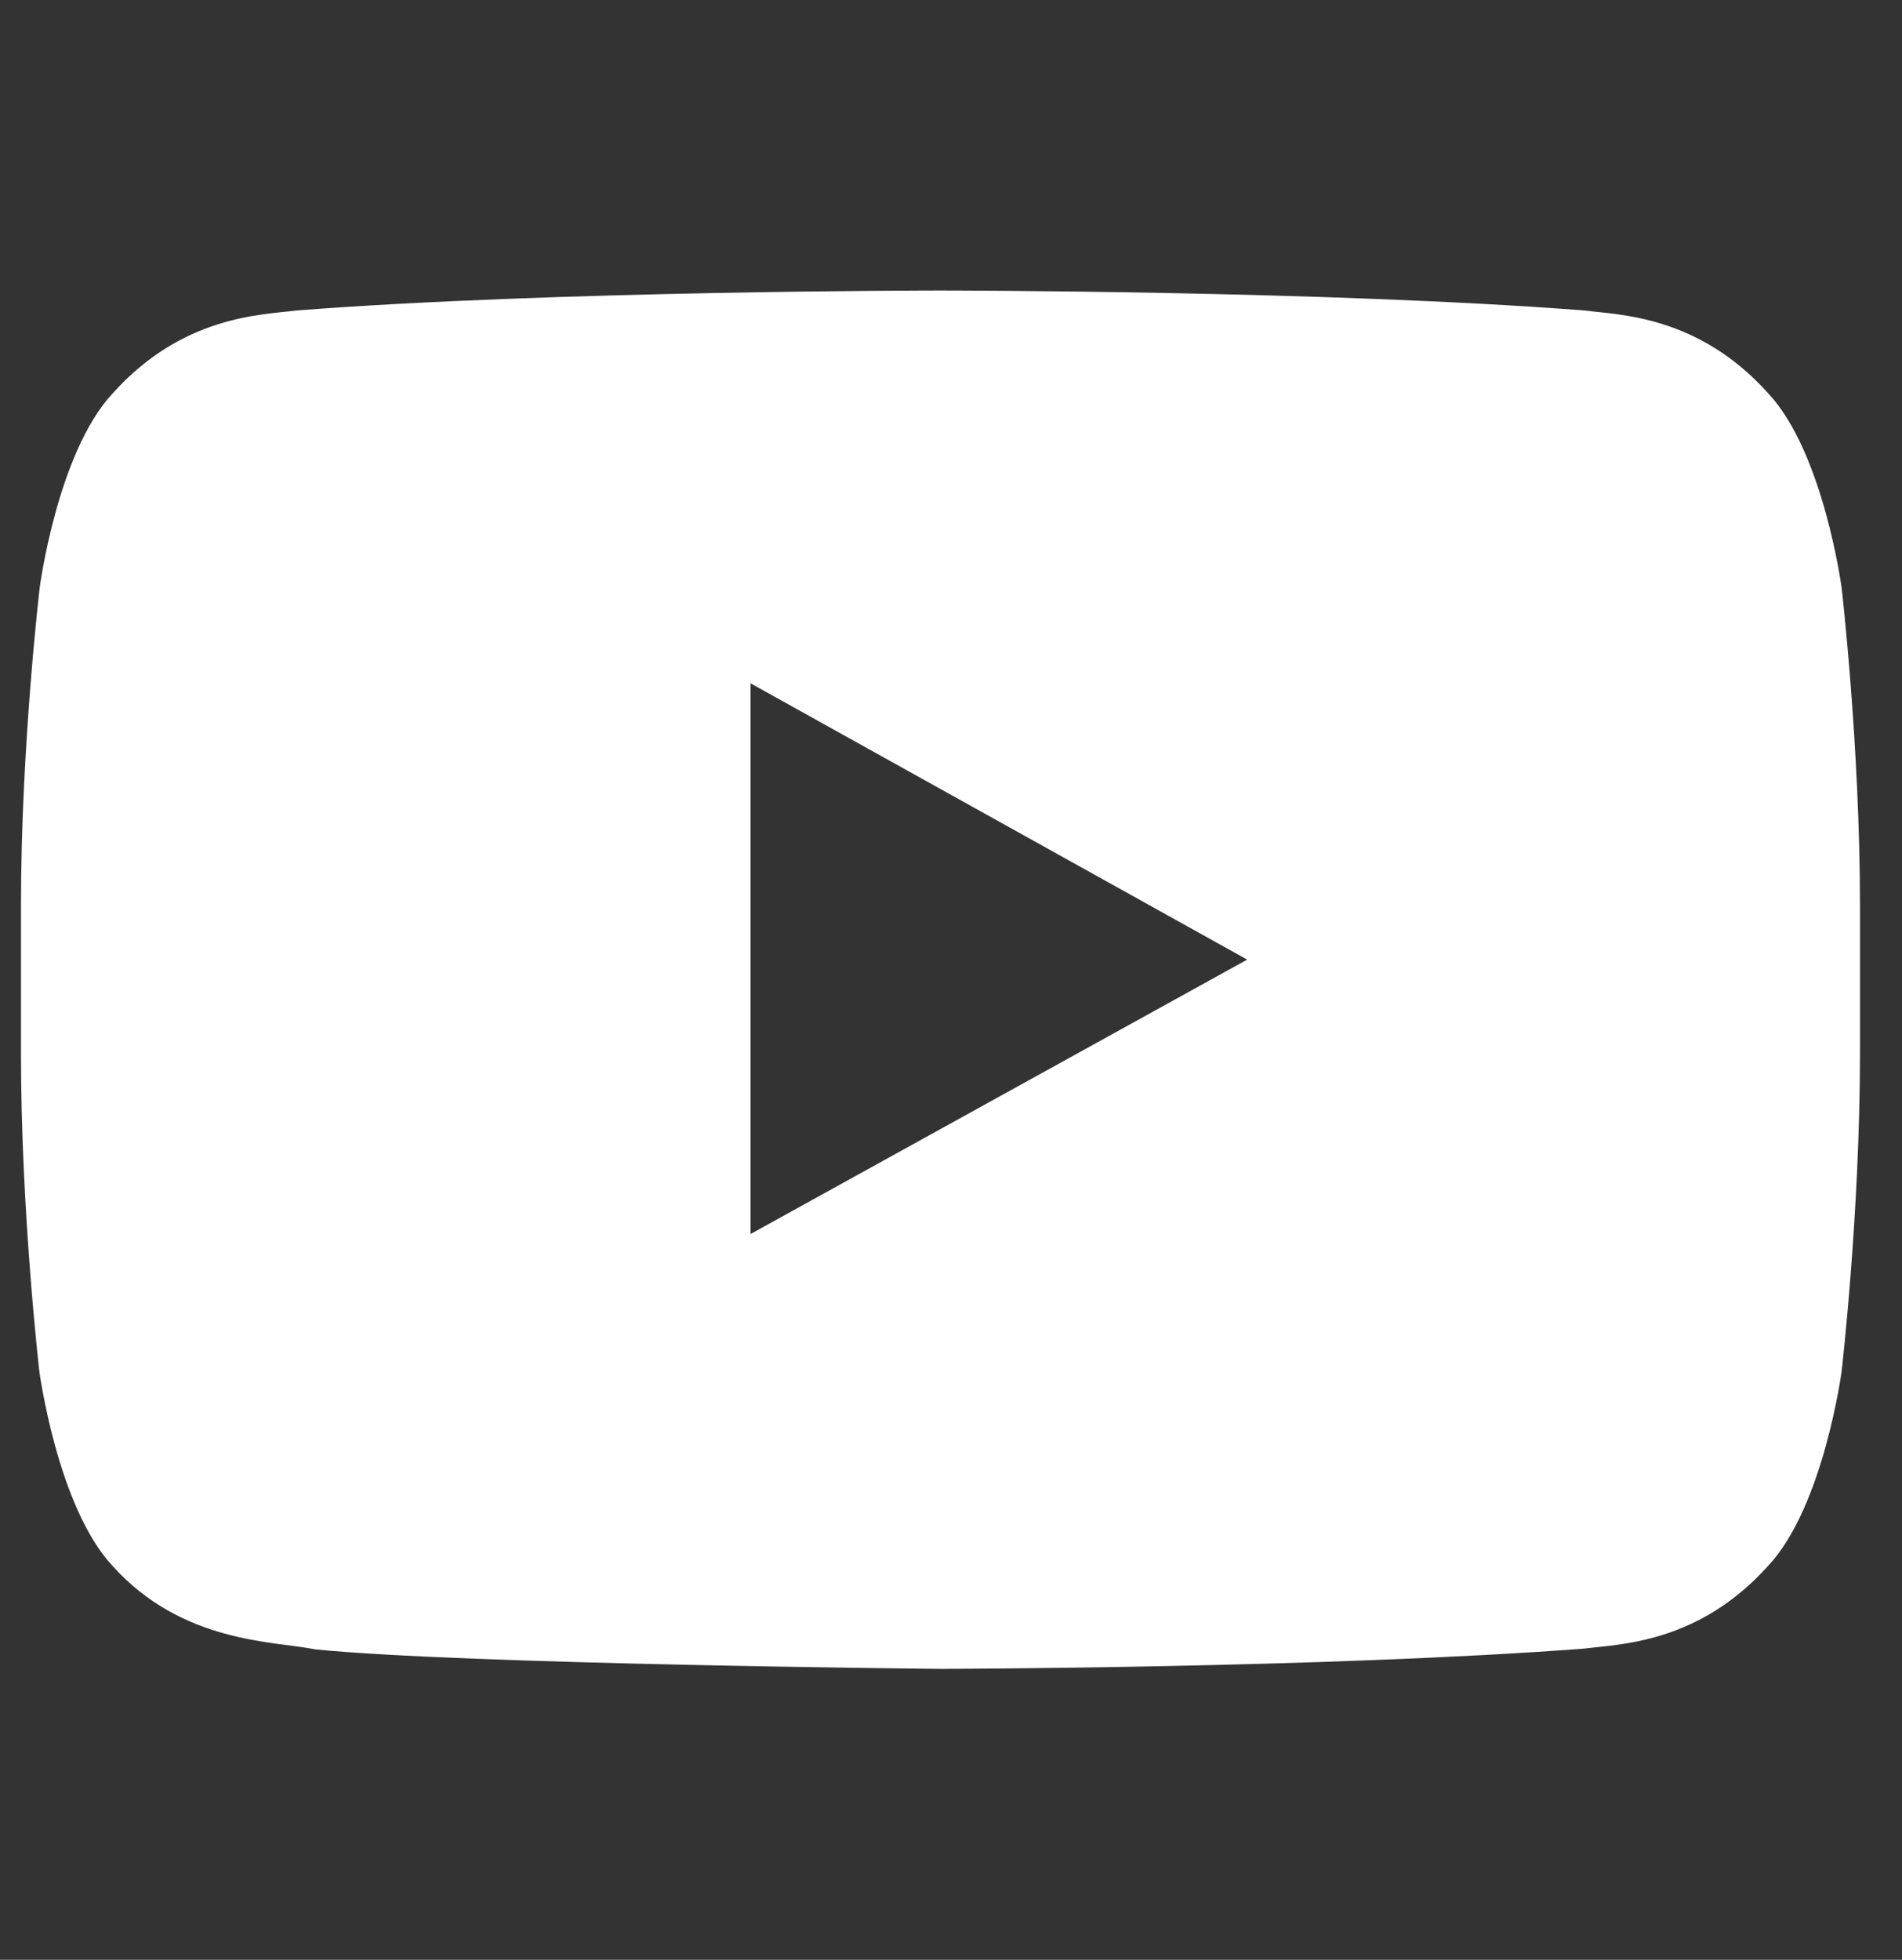 <svg width="33" height="34" viewBox="0 0 33 34" fill="none" xmlns="http://www.w3.org/2000/svg">
<rect x="0" y="0" width="33" height="34" fill="#333333" stroke="none"/>
<g clip-path="url(#clip0_25_77)">
<path d="M31.953 10.2C31.953 10.2 31.641 7.856 30.682 6.827C29.466 5.472 28.108 5.465 27.485 5.386C23.023 5.04 16.324 5.04 16.324 5.04H16.311C16.311 5.04 9.612 5.04 5.15 5.386C4.527 5.465 3.169 5.472 1.953 6.827C0.994 7.856 0.688 10.2 0.688 10.2C0.688 10.2 0.364 12.956 0.364 15.705V18.282C0.364 21.031 0.682 23.787 0.682 23.787C0.682 23.787 0.994 26.131 1.947 27.16C3.162 28.515 4.758 28.468 5.468 28.614C8.023 28.873 16.317 28.953 16.317 28.953C16.317 28.953 23.023 28.94 27.485 28.601C28.108 28.521 29.466 28.515 30.682 27.16C31.641 26.131 31.953 23.787 31.953 23.787C31.953 23.787 32.271 21.038 32.271 18.282V15.705C32.271 12.956 31.953 10.2 31.953 10.2ZM13.021 21.409V11.854L21.639 16.648L13.021 21.409Z" fill="white"/>
</g>
<defs>
<clipPath id="clip0_25_77">
<rect width="31.906" height="34" fill="white" transform="translate(0.364)"/>
</clipPath>
</defs>
</svg>
